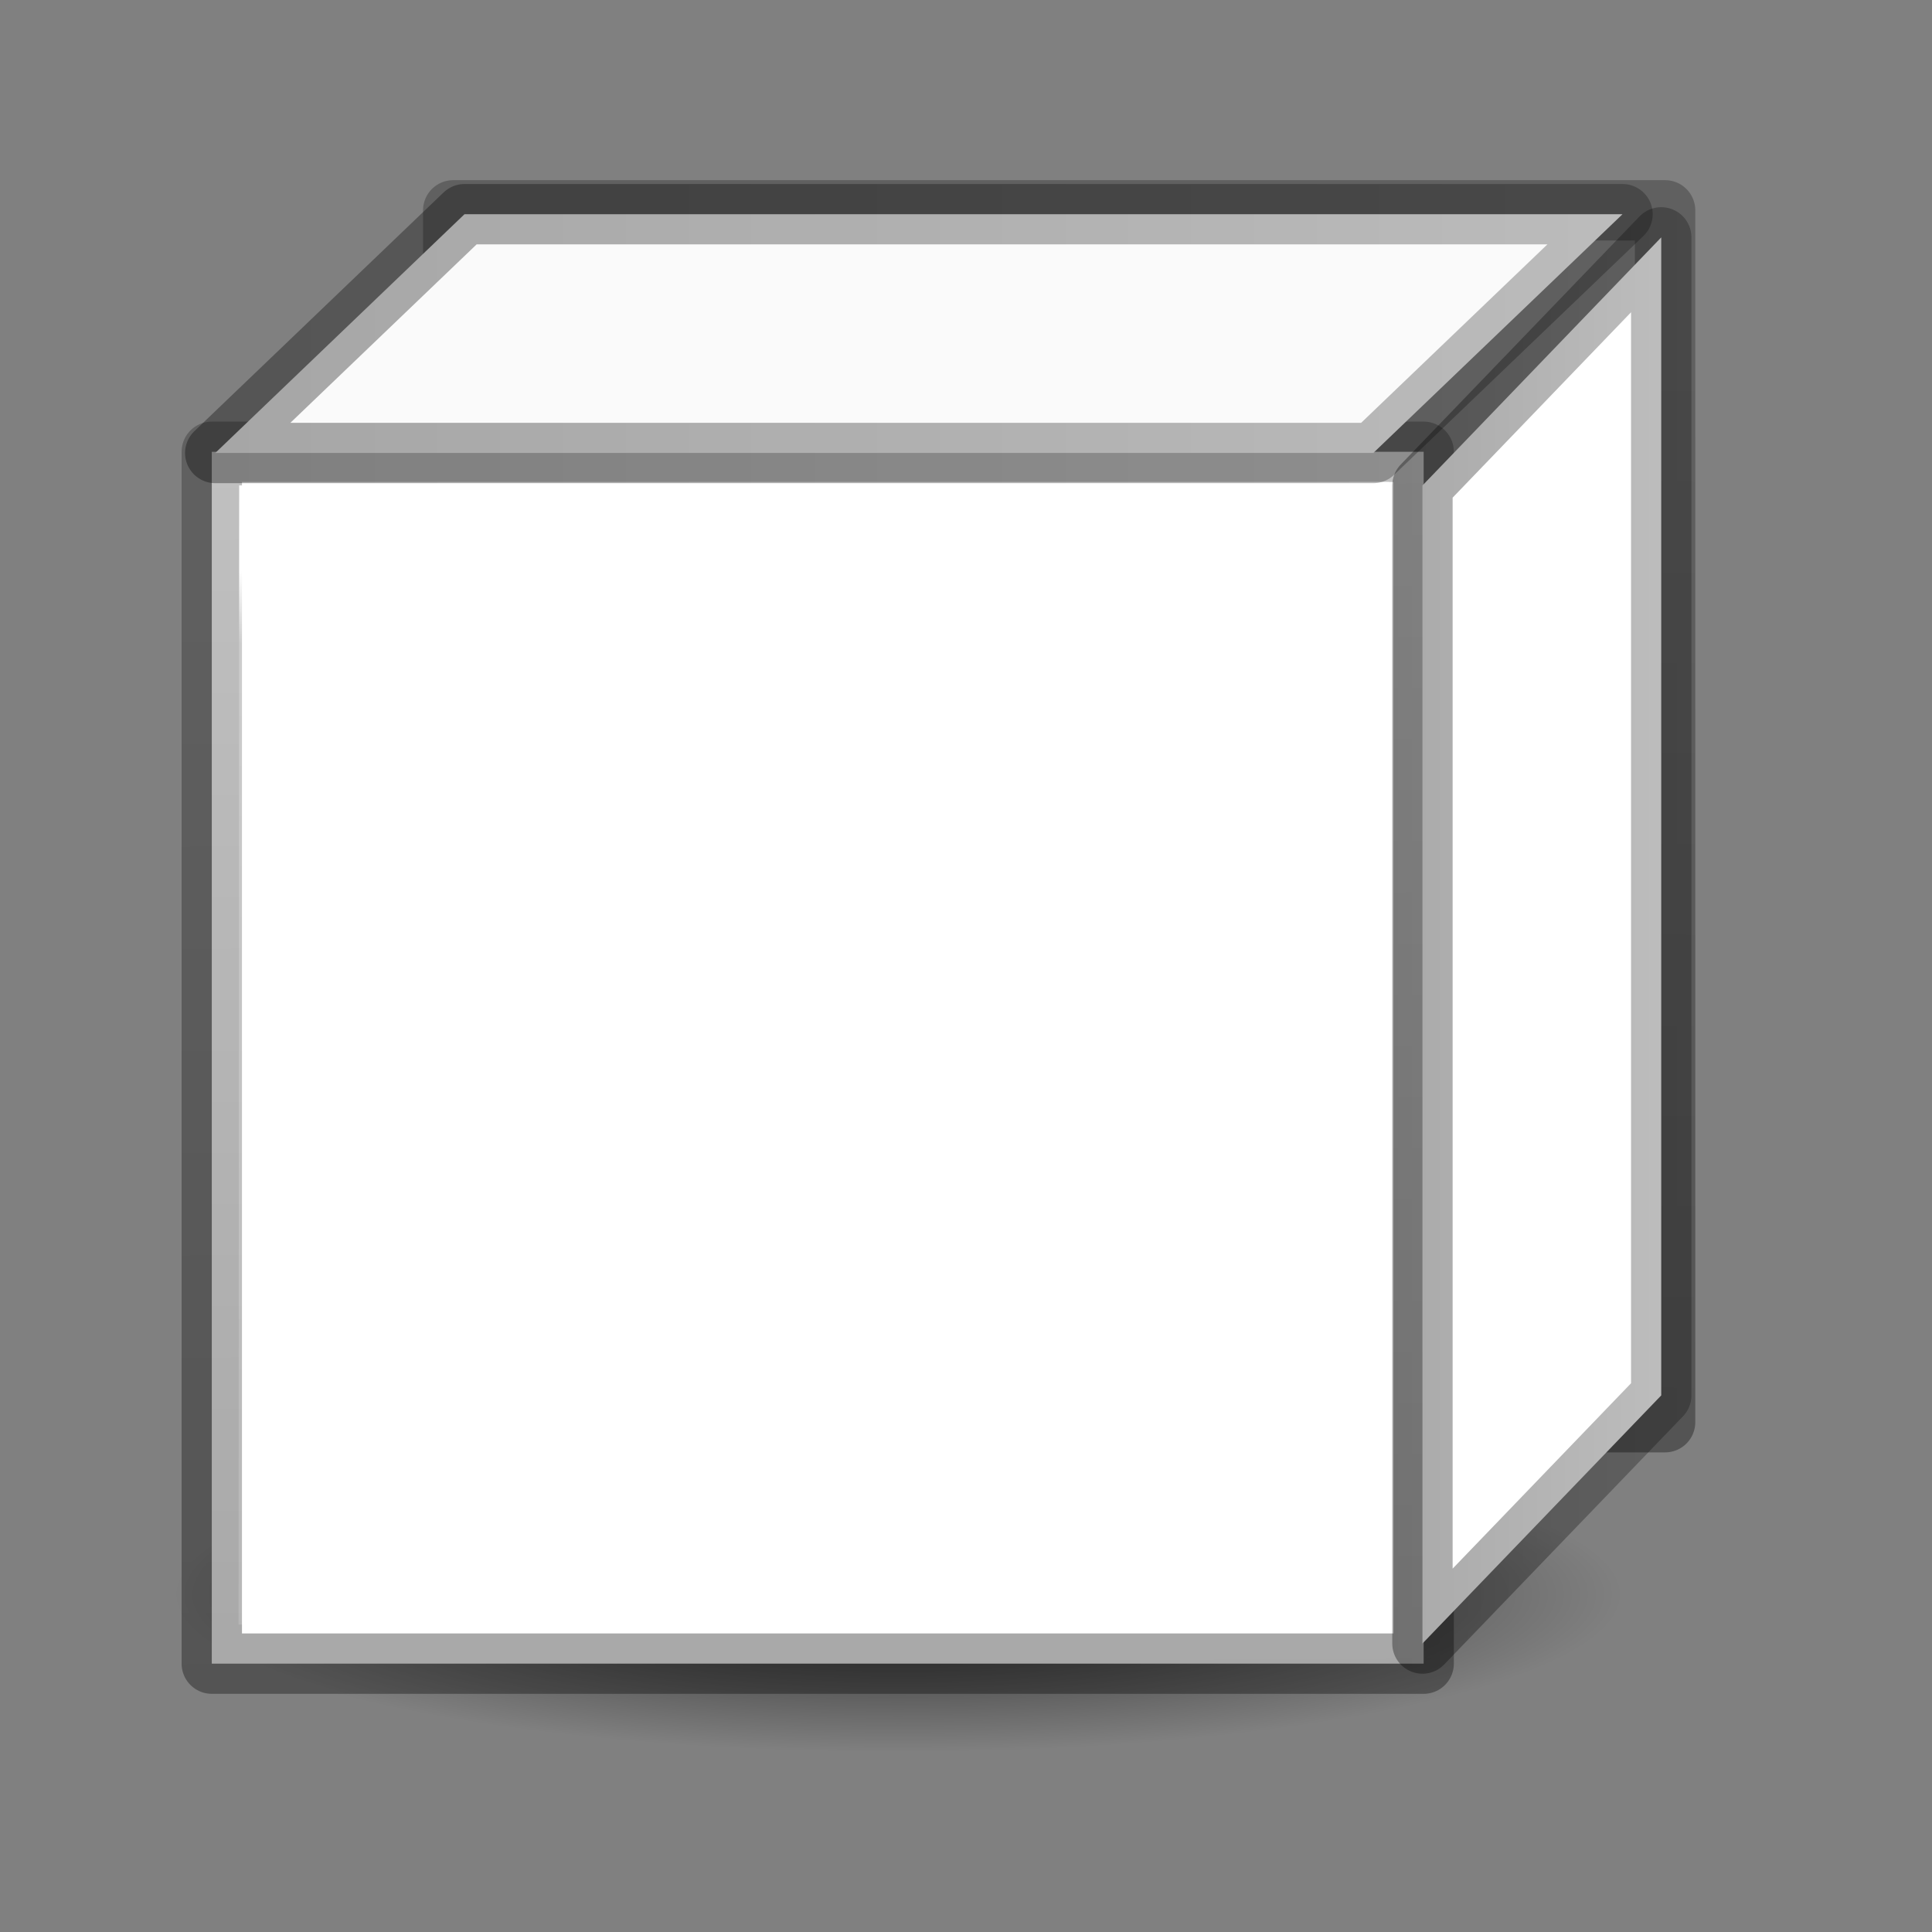 <svg height="32" width="32" xmlns="http://www.w3.org/2000/svg" xmlns:xlink="http://www.w3.org/1999/xlink"><rect width="100%" height="100%" fill="#808080" stroke="none"/><linearGradient id="a" gradientUnits="userSpaceOnUse" x1="18.139" x2="21.855" xlink:href="#e" y1="9.543" y2="9.543"/><linearGradient id="b"><stop offset="0" stop-opacity=".34"/><stop offset="1" stop-opacity=".247"/></linearGradient><linearGradient id="c" gradientUnits="userSpaceOnUse" x1="12.61" x2="12.983" y1="4.656" y2="17.978"><stop offset="0" stop-color="#fff"/><stop offset=".068" stop-color="#fff" stop-opacity=".235"/><stop offset="1" stop-color="#fff" stop-opacity=".157"/><stop offset="1" stop-color="#fff" stop-opacity=".392"/></linearGradient><linearGradient id="d" gradientUnits="userSpaceOnUse" x1="10.085" x2="10.017" xlink:href="#b" y1="18.588" y2="3.537"/><linearGradient id="e" gradientUnits="userSpaceOnUse" x1="15.068" x2="15.305" y1="4.453" y2="17.978"><stop offset="0" stop-color="#fff"/><stop offset="1" stop-color="#fff"/></linearGradient><linearGradient id="f" gradientUnits="userSpaceOnUse" x1="3" x2="21.5" xlink:href="#b" y1="1.944" y2="1.944"/><linearGradient id="g" gradientUnits="userSpaceOnUse" x1="18" x2="22.111" xlink:href="#b" y1="9.543" y2="9.543"/><linearGradient id="h" gradientUnits="userSpaceOnUse" x1="15.009" x2="15.045" xlink:href="#b" y1="15.152" y2="1.813"/><radialGradient id="i" cx="2.25" cy="16" gradientTransform="matrix(.533 0 0 .116 10.461 15.774)" gradientUnits="userSpaceOnUse" r="16.875"><stop offset="0"/><stop offset="1" stop-opacity="0"/></radialGradient><g transform="matrix(1.333 0 0 1.333 -.667 2.908)"><path d="m6.132.432h15.058v15.058h-15.058z" fill="none" stroke="url(#h)" stroke-linecap="round" stroke-linejoin="round" stroke-width=".75"/><ellipse cx="11.661" cy="17.636" display="block" fill="url(#i)" fill-rule="evenodd" opacity=".711" rx="9" ry="1.963"/><g stroke-width=".75"><path d="m3.132 3.432h15.058v15.058h-15.058z" fill="url(#e)" stroke="url(#d)" stroke-linecap="round" stroke-linejoin="round"/><path d="m3.847 4.224 13.538-.04.04 13.504-13.585-.057z" fill="none" stroke="url(#c)"/><g fill-rule="evenodd" stroke-linejoin="round" transform="translate(-.339 -.039)"><path d="m18.514 3.89 2.967-3.083v14.389l-2.967 3.083z" fill="url(#a)" stroke="url(#g)"/><path d="m17.903 3.486 3.097-2.967h-14.389l-3.097 2.967z" fill="#fafafa" stroke="url(#f)"/></g></g></g></svg>